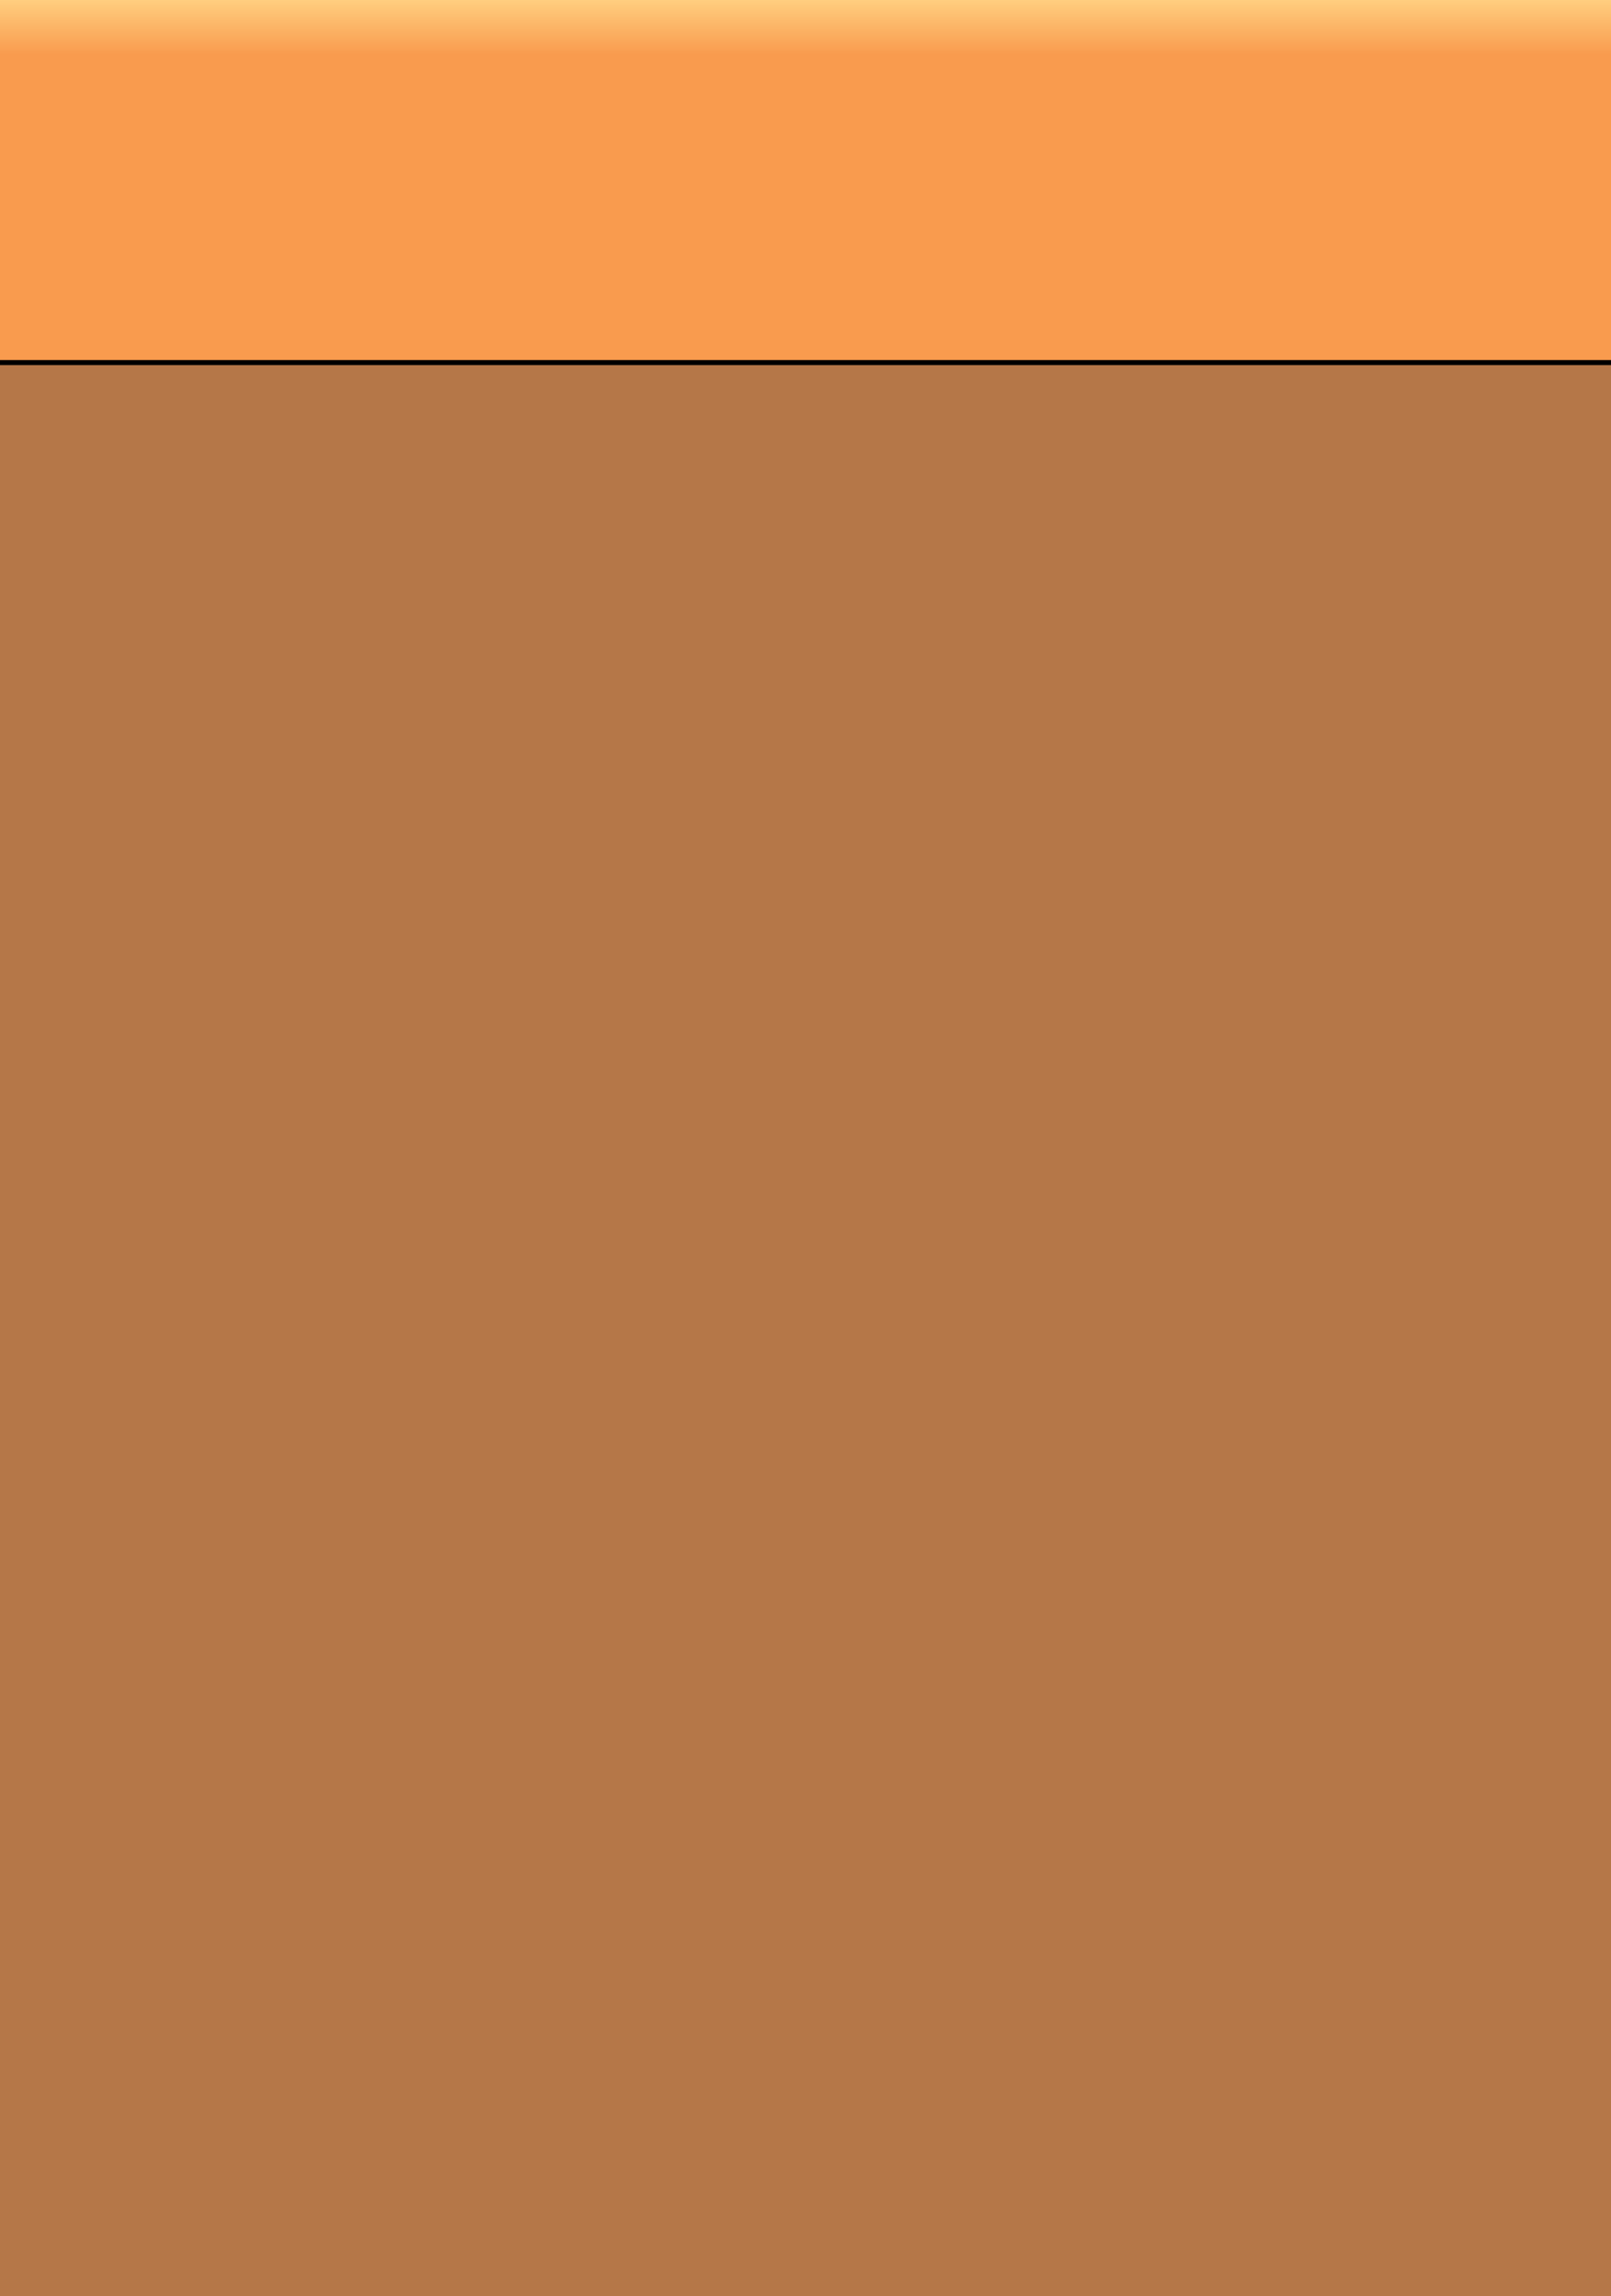 <?xml version="1.0" encoding="UTF-8" standalone="no"?>
<!-- Created with Inkscape (http://www.inkscape.org/) -->

<svg
   width="1280"
   height="1824"
   viewBox="0 0 1280 1824"
   version="1.1"
   id="svg5"
   inkscape:version="1.2 (dc2aedaf03, 2022-05-15)"
   sodipodi:docname="Sprites.svg"
   inkscape:export-filename="Lander.svg"
   inkscape:export-xdpi="96"
   inkscape:export-ydpi="96"
   xmlns:inkscape="http://www.inkscape.org/namespaces/inkscape"
   xmlns:sodipodi="http://sodipodi.sourceforge.net/DTD/sodipodi-0.dtd"
   xmlns:xlink="http://www.w3.org/1999/xlink"
   xmlns="http://www.w3.org/2000/svg"
   xmlns:svg="http://www.w3.org/2000/svg">
  <sodipodi:namedview
     id="namedview7"
     pagecolor="#ffffff"
     bordercolor="#666666"
     borderopacity="1.0"
     inkscape:showpageshadow="2"
     inkscape:pageopacity="0.0"
     inkscape:pagecheckerboard="0"
     inkscape:deskcolor="#d1d1d1"
     inkscape:document-units="px"
     showgrid="false"
     inkscape:zoom="0.70710678"
     inkscape:cx="445.47727"
     inkscape:cy="708.52099"
     inkscape:window-width="2560"
     inkscape:window-height="1009"
     inkscape:window-x="-8"
     inkscape:window-y="-8"
     inkscape:window-maximized="1"
     inkscape:current-layer="layer12">
    <inkscape:grid
       type="xygrid"
       id="grid132"
       dotted="false"
       snapvisiblegridlinesonly="true"
       empspacing="16"
       empcolor="#000000"
       empopacity="0.302"
       originx="0"
       originy="0" />
  </sodipodi:namedview>
  <defs
     id="defs2">
    <linearGradient
       inkscape:collect="always"
       id="linearGradient45008">
      <stop
         style="stop-color:#f99b4e;stop-opacity:1;"
         offset="0.85"
         id="stop45004" />
      <stop
         style="stop-color:#ffce7f;stop-opacity:1;"
         offset="1"
         id="stop45006" />
    </linearGradient>
    <linearGradient
       inkscape:collect="always"
       id="linearGradient16840">
      <stop
         style="stop-color:#fff181;stop-opacity:1;"
         offset="0"
         id="stop16836" />
      <stop
         style="stop-color:#ff9900;stop-opacity:1;"
         offset="1"
         id="stop16838" />
    </linearGradient>
    <linearGradient
       inkscape:collect="always"
       id="linearGradient14025">
      <stop
         style="stop-color:#4a1a00;stop-opacity:1;"
         offset="0.225"
         id="stop14021" />
      <stop
         style="stop-color:#fa9100;stop-opacity:1;"
         offset="0.472"
         id="stop14957" />
      <stop
         style="stop-color:#fac400;stop-opacity:1;"
         offset="0.652"
         id="stop14029" />
      <stop
         style="stop-color:#fafafa;stop-opacity:1;"
         offset="0.861"
         id="stop14023" />
    </linearGradient>
    <color-profile
       name="Agfa-:-Swop-Standard"
       xlink:href="file:///C:/WINDOWS/system32/spool/drivers/color/RSWOP.icm"
       id="color-profile48736" />
    <linearGradient
       inkscape:collect="always"
       xlink:href="#linearGradient14025"
       id="linearGradient14027"
       x1="256"
       y1="208"
       x2="256"
       y2="352"
       gradientUnits="userSpaceOnUse"
       gradientTransform="translate(96,288)" />
    <radialGradient
       inkscape:collect="always"
       xlink:href="#linearGradient16840"
       id="radialGradient16844"
       cx="168.959"
       cy="527.781"
       fx="168.959"
       fy="527.781"
       r="35.572"
       gradientTransform="matrix(-0.632,4.8569621e-8,-1.7434853e-7,-3.149,170.777,1917.749)"
       gradientUnits="userSpaceOnUse" />
    <linearGradient
       inkscape:collect="always"
       xlink:href="#linearGradient45008"
       id="linearGradient45010"
       x1="512"
       y1="1024"
       x2="512"
       y2="736"
       gradientUnits="userSpaceOnUse"
       gradientTransform="scale(1.25,1)" />
  </defs>
  <g
     inkscape:label="Background"
     inkscape:groupmode="layer"
     id="layer1"
     style="display:none"
     transform="translate(0,-736)">
    <rect
       style="fill:#ffce7f;fill-opacity:1;stroke:none;stroke-width:10.724;stroke-dasharray:none;stroke-opacity:1"
       id="rect9801"
       width="1280"
       height="736"
       x="0"
       y="0" />
  </g>
  <g
     inkscape:groupmode="layer"
     id="layer12"
     inkscape:label="Ground"
     style="display:inline"
     inkscape:export-filename=".\Ground.svg"
     inkscape:export-xdpi="96"
     inkscape:export-ydpi="96"
     transform="matrix(1.001,0,0,1,0,-736)">
    <rect
       style="fill:#b57748;fill-opacity:1;stroke:none;stroke-width:3.998;stroke-linecap:round;stroke-linejoin:bevel;stroke-dasharray:none;stroke-opacity:1"
       id="rect48389"
       width="1279"
       height="1568"
       x="0"
       y="992" />
    <rect
       style="display:inline;fill:url(#linearGradient45010);fill-opacity:1;stroke:none;stroke-width:4.472;stroke-linecap:round;stroke-linejoin:bevel;stroke-dasharray:none;stroke-opacity:1"
       id="rect45000"
       width="1279"
       height="288"
       x="0"
       y="736" />
    <path
       style="fill:none;stroke:#000000;stroke-width:3.998;stroke-linecap:butt;stroke-linejoin:miter;stroke-dasharray:none;stroke-opacity:1"
       d="M 0,1024 H 1279"
       id="path48581" />
  </g>
  <g
     inkscape:groupmode="layer"
     id="layer11"
     inkscape:label="Target"
     style="display:none"
     inkscape:export-filename=".\Target.svg"
     inkscape:export-xdpi="100"
     inkscape:export-ydpi="100"
     transform="translate(0.894,-482)">
    <path
       style="display:inline;fill:#d1421e;fill-opacity:1;stroke:#000000;stroke-width:4;stroke-linecap:butt;stroke-linejoin:miter;stroke-dasharray:none;stroke-opacity:1"
       d="m 880,656 128,64 H 16 l 128,-64 z"
       id="path43658"
       sodipodi:nodetypes="ccccc" />
    <path
       id="path43758"
       style="display:inline;fill:#fff5e5;fill-opacity:1;stroke:none;stroke-width:1px;stroke-linecap:butt;stroke-linejoin:miter;stroke-opacity:1"
       d="M 212.535,665 144,711 l 736,1 -69.742,-47 z" />
    <path
       id="path43815"
       style="display:inline;fill:#d1421e;fill-opacity:1;stroke:none;stroke-width:1px;stroke-linecap:butt;stroke-linejoin:miter;stroke-opacity:1"
       d="m 304,672 -32,32 h 480 l -32,-32 z" />
    <path
       id="path43820"
       style="display:inline;fill:#fff5e5;fill-opacity:1;stroke:none;stroke-width:1px;stroke-linecap:butt;stroke-linejoin:miter;stroke-opacity:1"
       d="M 408.652,679 400,697 h 224 l -8.652,-18 z" />
  </g>
  <g
     inkscape:groupmode="layer"
     id="layer8"
     inkscape:label="Parachute"
     style="display:none"
     inkscape:export-filename=".\parachute.svg"
     inkscape:export-xdpi="100"
     inkscape:export-ydpi="100"
     transform="translate(0,-736)">
    <path
       style="fill:none;stroke:#000000;stroke-width:2;stroke-linecap:butt;stroke-linejoin:miter;stroke-dasharray:none;stroke-opacity:1"
       d="M 176,128 352,336 528,128"
       id="path14939" />
    <path
       style="fill:none;stroke:#000000;stroke-width:2;stroke-linecap:butt;stroke-linejoin:miter;stroke-dasharray:none;stroke-opacity:1"
       d="M 192,128 352,336 512,128"
       id="path14941" />
    <path
       style="fill:none;stroke:#000000;stroke-width:2;stroke-linecap:butt;stroke-linejoin:miter;stroke-dasharray:none;stroke-opacity:1"
       d="M 212,128 352,336 492,128"
       id="path14943" />
    <path
       style="fill:none;stroke:#000000;stroke-width:2;stroke-linecap:butt;stroke-linejoin:miter;stroke-dasharray:none;stroke-opacity:1"
       d="M 456,128 352,336 248,128"
       id="path14945" />
    <path
       style="fill:none;stroke:#000000;stroke-width:2;stroke-linecap:butt;stroke-linejoin:miter;stroke-dasharray:none;stroke-opacity:1"
       d="M 285.905,128 352,336 418.095,128"
       id="path14947" />
    <path
       style="fill:none;stroke:#000000;stroke-width:2;stroke-linecap:butt;stroke-linejoin:miter;stroke-dasharray:none;stroke-opacity:1"
       d="M 376.517,128 352,336 327.483,123.745"
       id="path14949" />
    <path
       style="display:inline;fill:#b63c35;fill-opacity:1;stroke:none;stroke-width:4.002;stroke-linecap:round;stroke-linejoin:bevel;stroke-dasharray:none;stroke-opacity:1"
       id="path14892"
       sodipodi:type="arc"
       sodipodi:cx="352"
       sodipodi:cy="128"
       sodipodi:rx="175.99998"
       sodipodi:ry="112.10126"
       sodipodi:start="3.1415927"
       sodipodi:end="0"
       sodipodi:arc-type="slice"
       d="M 176,128 A 176,112.101 0 0 1 352,15.899 176,112.101 0 0 1 528,128 H 352 Z" />
    <path
       style="display:inline;fill:#f5f7fa;fill-opacity:1;stroke:none;stroke-width:3.816;stroke-linecap:round;stroke-linejoin:bevel;stroke-dasharray:none;stroke-opacity:1"
       id="path14894"
       sodipodi:type="arc"
       sodipodi:cx="352"
       sodipodi:cy="128"
       sodipodi:rx="160"
       sodipodi:ry="112.10126"
       sodipodi:start="3.1415927"
       sodipodi:end="0"
       sodipodi:arc-type="slice"
       d="M 192,128 A 160,112.101 0 0 1 352,15.899 160,112.101 0 0 1 512,128 H 352 Z" />
    <path
       style="display:inline;fill:#b63c35;fill-opacity:1;stroke:none;stroke-width:3.569;stroke-linecap:round;stroke-linejoin:bevel;stroke-dasharray:none;stroke-opacity:1"
       id="path14896"
       sodipodi:type="arc"
       sodipodi:cx="352"
       sodipodi:cy="128"
       sodipodi:rx="140"
       sodipodi:ry="112.10126"
       sodipodi:start="3.1415927"
       sodipodi:end="0"
       sodipodi:arc-type="slice"
       d="M 212,128 A 140,112.101 0 0 1 352,15.899 140,112.101 0 0 1 492,128 H 352 Z" />
    <path
       style="display:inline;fill:#f5f7fa;fill-opacity:1;stroke:none;stroke-width:3.076;stroke-linecap:round;stroke-linejoin:bevel;stroke-dasharray:none;stroke-opacity:1"
       id="path14898"
       sodipodi:type="arc"
       sodipodi:cx="352"
       sodipodi:cy="128"
       sodipodi:rx="104"
       sodipodi:ry="112.10126"
       sodipodi:start="3.1415927"
       sodipodi:end="0"
       sodipodi:arc-type="slice"
       d="M 248,128 A 104,112.101 0 0 1 352,15.899 104,112.101 0 0 1 456,128 H 352 Z" />
    <path
       style="display:inline;fill:#b63c35;fill-opacity:1;stroke:none;stroke-width:2.452;stroke-linecap:round;stroke-linejoin:bevel;stroke-dasharray:none;stroke-opacity:1"
       id="path14900"
       sodipodi:type="arc"
       sodipodi:cx="352"
       sodipodi:cy="128"
       sodipodi:rx="66.094978"
       sodipodi:ry="112.10126"
       sodipodi:start="3.1415927"
       sodipodi:end="0"
       sodipodi:arc-type="slice"
       d="M 285.905,128 A 66.095,112.101 0 0 1 352,15.899 66.095,112.101 0 0 1 418.095,128 H 352 Z" />
    <path
       style="display:inline;fill:#f5f7fa;fill-opacity:1;stroke:none;stroke-width:1.494;stroke-linecap:round;stroke-linejoin:bevel;stroke-dasharray:none;stroke-opacity:1"
       id="path14902"
       sodipodi:type="arc"
       sodipodi:cx="352"
       sodipodi:cy="128"
       sodipodi:rx="24.517241"
       sodipodi:ry="112.10126"
       sodipodi:start="3.1415927"
       sodipodi:end="0"
       sodipodi:arc-type="slice"
       d="M 327.483,128 A 24.517,112.101 0 0 1 352,15.899 24.517,112.101 0 0 1 376.517,128 H 352 Z" />
    <path
       style="display:inline;fill:none;fill-opacity:1;stroke:#000000;stroke-width:4;stroke-linecap:round;stroke-linejoin:bevel;stroke-dasharray:none;stroke-opacity:1"
       id="path14890"
       sodipodi:type="arc"
       sodipodi:cx="352"
       sodipodi:cy="128"
       sodipodi:rx="176"
       sodipodi:ry="112"
       sodipodi:start="3.1415927"
       sodipodi:end="0"
       sodipodi:arc-type="slice"
       d="M 176,128 A 176,112 0 0 1 352,16 176,112 0 0 1 528,128 H 352 Z" />
  </g>
  <g
     inkscape:groupmode="layer"
     id="layer7"
     inkscape:label="HeatShieldStruts"
     style="display:none"
     inkscape:export-filename=".\HeatShield.svg"
     inkscape:export-xdpi="100"
     inkscape:export-ydpi="100"
     transform="translate(0,-736)">
    <path
       style="fill:none;stroke:#000000;stroke-width:8;stroke-linecap:round;stroke-linejoin:bevel;stroke-dasharray:none;stroke-opacity:1"
       d="M 41.371,496 208,352"
       id="path14045" />
    <path
       style="fill:none;stroke:#000000;stroke-width:8;stroke-linecap:round;stroke-linejoin:bevel;stroke-dasharray:none;stroke-opacity:1"
       d="M 496,352 662.629,496"
       id="path14047" />
  </g>
  <g
     inkscape:groupmode="layer"
     id="layer6"
     inkscape:label="HeatShield"
     style="display:none"
     transform="translate(0,-736)">
    <path
       id="path14018"
       style="fill:url(#linearGradient14027);fill-opacity:1;stroke:#000000;stroke-width:4;stroke-dasharray:none;stroke-opacity:1"
       d="M 19.445,496 C 87.815,575.402 214.81,624 352,624 c 137.19,2.2e-4 263.429,-49.256 332.555,-128 12.706,-14.474 -7.115,-15.358 -21.926,0 C 595.445,565.667 478.132,607.851 352,608 225.869,607.851 107.907,566.287 41.371,496 27.398,481.24 7.556,482.192 19.445,496 Z"
       sodipodi:nodetypes="scsscss" />
  </g>
  <g
     inkscape:groupmode="layer"
     id="layer5"
     inkscape:label="Rover"
     style="display:none"
     inkscape:export-filename=".\Rover.svg"
     inkscape:export-xdpi="100"
     inkscape:export-ydpi="100"
     transform="translate(0,-736)">
    <rect
       style="fill:#434549;fill-opacity:1;stroke:#000000;stroke-width:4;stroke-linecap:round;stroke-linejoin:bevel;stroke-dasharray:none;stroke-opacity:1"
       id="rect14110"
       width="208"
       height="32"
       x="240"
       y="512" />
    <path
       style="display:inline;fill:#24aed6;stroke:#000000;stroke-width:4;stroke-linecap:butt;stroke-linejoin:miter;stroke-dasharray:none;stroke-opacity:1"
       d="m 432,480 h 48 v -16 h -48 z"
       id="path13695" />
    <path
       style="display:inline;fill:#828b98;stroke:#000000;stroke-width:4;stroke-linecap:butt;stroke-linejoin:miter;stroke-dasharray:none;stroke-opacity:1"
       d="m 448,480 -16,16 h 16 l 16,-16 z"
       id="path13697" />
    <path
       style="display:inline;fill:none;stroke:#000000;stroke-width:4;stroke-linecap:butt;stroke-linejoin:miter;stroke-dasharray:none;stroke-opacity:1"
       d="M 272,512 240,480 228,468"
       id="path13699"
       sodipodi:nodetypes="ccc" />
    <path
       style="fill:#24aed6;stroke:#000000;stroke-width:4;stroke-linecap:butt;stroke-linejoin:miter;stroke-dasharray:none;stroke-opacity:1"
       d="m 224,496 h 240 v 32 H 224 Z"
       id="path13693" />
    <circle
       style="display:inline;fill:#24aed6;fill-opacity:1;stroke:#000000;stroke-width:4;stroke-dasharray:none;stroke-opacity:1"
       id="path13753"
       cx="228"
       cy="468"
       r="4" />
    <circle
       style="display:inline;fill:#a6aeba;fill-opacity:1;stroke:#000000;stroke-width:4;stroke-dasharray:none;stroke-opacity:1"
       id="path13944"
       cx="248"
       cy="560"
       r="24" />
    <circle
       style="display:inline;fill:#a6aeba;fill-opacity:1;stroke:#000000;stroke-width:4;stroke-dasharray:none;stroke-opacity:1"
       id="circle13946"
       cx="344"
       cy="560"
       r="24" />
    <circle
       style="display:inline;fill:#a6aeba;fill-opacity:1;stroke:#000000;stroke-width:4;stroke-dasharray:none;stroke-opacity:1"
       id="circle13948"
       cx="440"
       cy="560"
       r="24" />
  </g>
  <g
     inkscape:groupmode="layer"
     id="layer9"
     inkscape:label="Flame"
     style="display:none"
     transform="translate(0,-736)">
    <path
       style="fill:url(#radialGradient16844);fill-opacity:1;stroke:none;stroke-width:1px;stroke-linecap:butt;stroke-linejoin:miter;stroke-opacity:1"
       d="M 32,256 64,416 96,256 Z"
       id="path16833"
       sodipodi:nodetypes="cccc"
       inkscape:export-filename=".\Flame.svg"
       inkscape:export-xdpi="100"
       inkscape:export-ydpi="100" />
  </g>
  <g
     inkscape:groupmode="layer"
     id="layer4"
     inkscape:label="SkyCrane"
     inkscape:export-filename="SkyCrane.svg"
     inkscape:export-xdpi="100"
     inkscape:export-ydpi="100"
     style="display:none"
     transform="translate(0,-736)">
    <path
       style="fill:#828b98;fill-opacity:1;stroke:#000000;stroke-width:4;stroke-linecap:butt;stroke-linejoin:miter;stroke-dasharray:none;stroke-opacity:1"
       d="m 160,464 c 0,0 19.168,-24.069 32,-32 14.347,-8.867 48,-16 48,-16 l 16,-16 h 192 l 16,16 c 0,0 33.653,7.133 48,16 12.832,7.931 32,32 32,32 l -22.048,5.086 c 0,0 -15.448,-17.357 -25.952,-21.086 -90.467,-32.12 -197.533,-32.12 -288,0 -10.504,3.729 -25.952,21.086 -25.952,21.086 z"
       id="path13606"
       sodipodi:nodetypes="cccccccccsscc" />
    <path
       style="fill:#626871;fill-opacity:1;stroke:#000000;stroke-width:4;stroke-linecap:butt;stroke-linejoin:miter;stroke-dasharray:none;stroke-opacity:1"
       d="m 160,464 22.048,5.086 16.962,27.135 L 133,481 Z"
       id="path13602"
       sodipodi:nodetypes="ccccc" />
    <path
       style="fill:#f5f7fa;fill-opacity:1;stroke:#000000;stroke-width:4;stroke-linecap:butt;stroke-linejoin:miter;stroke-dasharray:none;stroke-opacity:1"
       d="m 256,416 c -16.865,0 -38.139,-2.318 -48,-16 -9.355,-12.98 -9.355,-35.02 0,-48 9.861,-13.682 31.781,-27.374 48,-32 63.919,-18.23 128,-16 192,0 16.362,4.09 38.139,18.318 48,32 9.355,12.98 9.355,35.02 0,48 -9.861,13.682 -31.135,16 -48,16 z"
       id="path13610"
       sodipodi:nodetypes="sssssssss" />
    <path
       style="fill:#626871;fill-opacity:1;stroke:#000000;stroke-width:4;stroke-linecap:butt;stroke-linejoin:miter;stroke-dasharray:none;stroke-opacity:1"
       d="m 544,464 -22.048,5.086 -16.962,27.135 L 571,481 Z"
       id="path13950"
       sodipodi:nodetypes="ccccc" />
  </g>
</svg>
